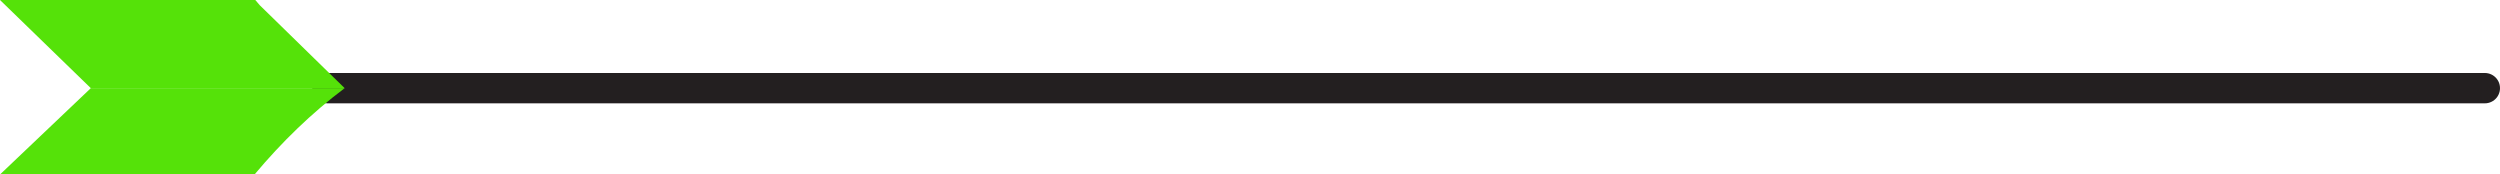 <?xml version="1.0" encoding="UTF-8"?>
<svg id="Layer_2" data-name="Layer 2" xmlns="http://www.w3.org/2000/svg" viewBox="0 0 329.52 23">
  <defs>
    <style>
      .cls-1 {
        fill: #55e209;
        stroke-width: 0px;
      }

      .cls-2 {
        fill: none;
        stroke: #231f20;
        stroke-linecap: round;
        stroke-miterlimit: 10;
        stroke-width: 4px;
      }
    </style>
  </defs>
  <g id="character">
    <g>
      <line class="cls-2" x1="327.52" y1="11.62" x2="43.16" y2="11.62"/>
      <g>
        <polygon class="cls-1" points="33.65 0 34.24 .69 45.43 11.62 11.97 11.62 0 0 33.65 0"/>
        <path class="cls-1" d="M0,23l11.97-11.38h33.46c-4.35,3.27-8.31,7.12-11.88,11.38H0Z"/>
      </g>
    </g>
  </g>
</svg>